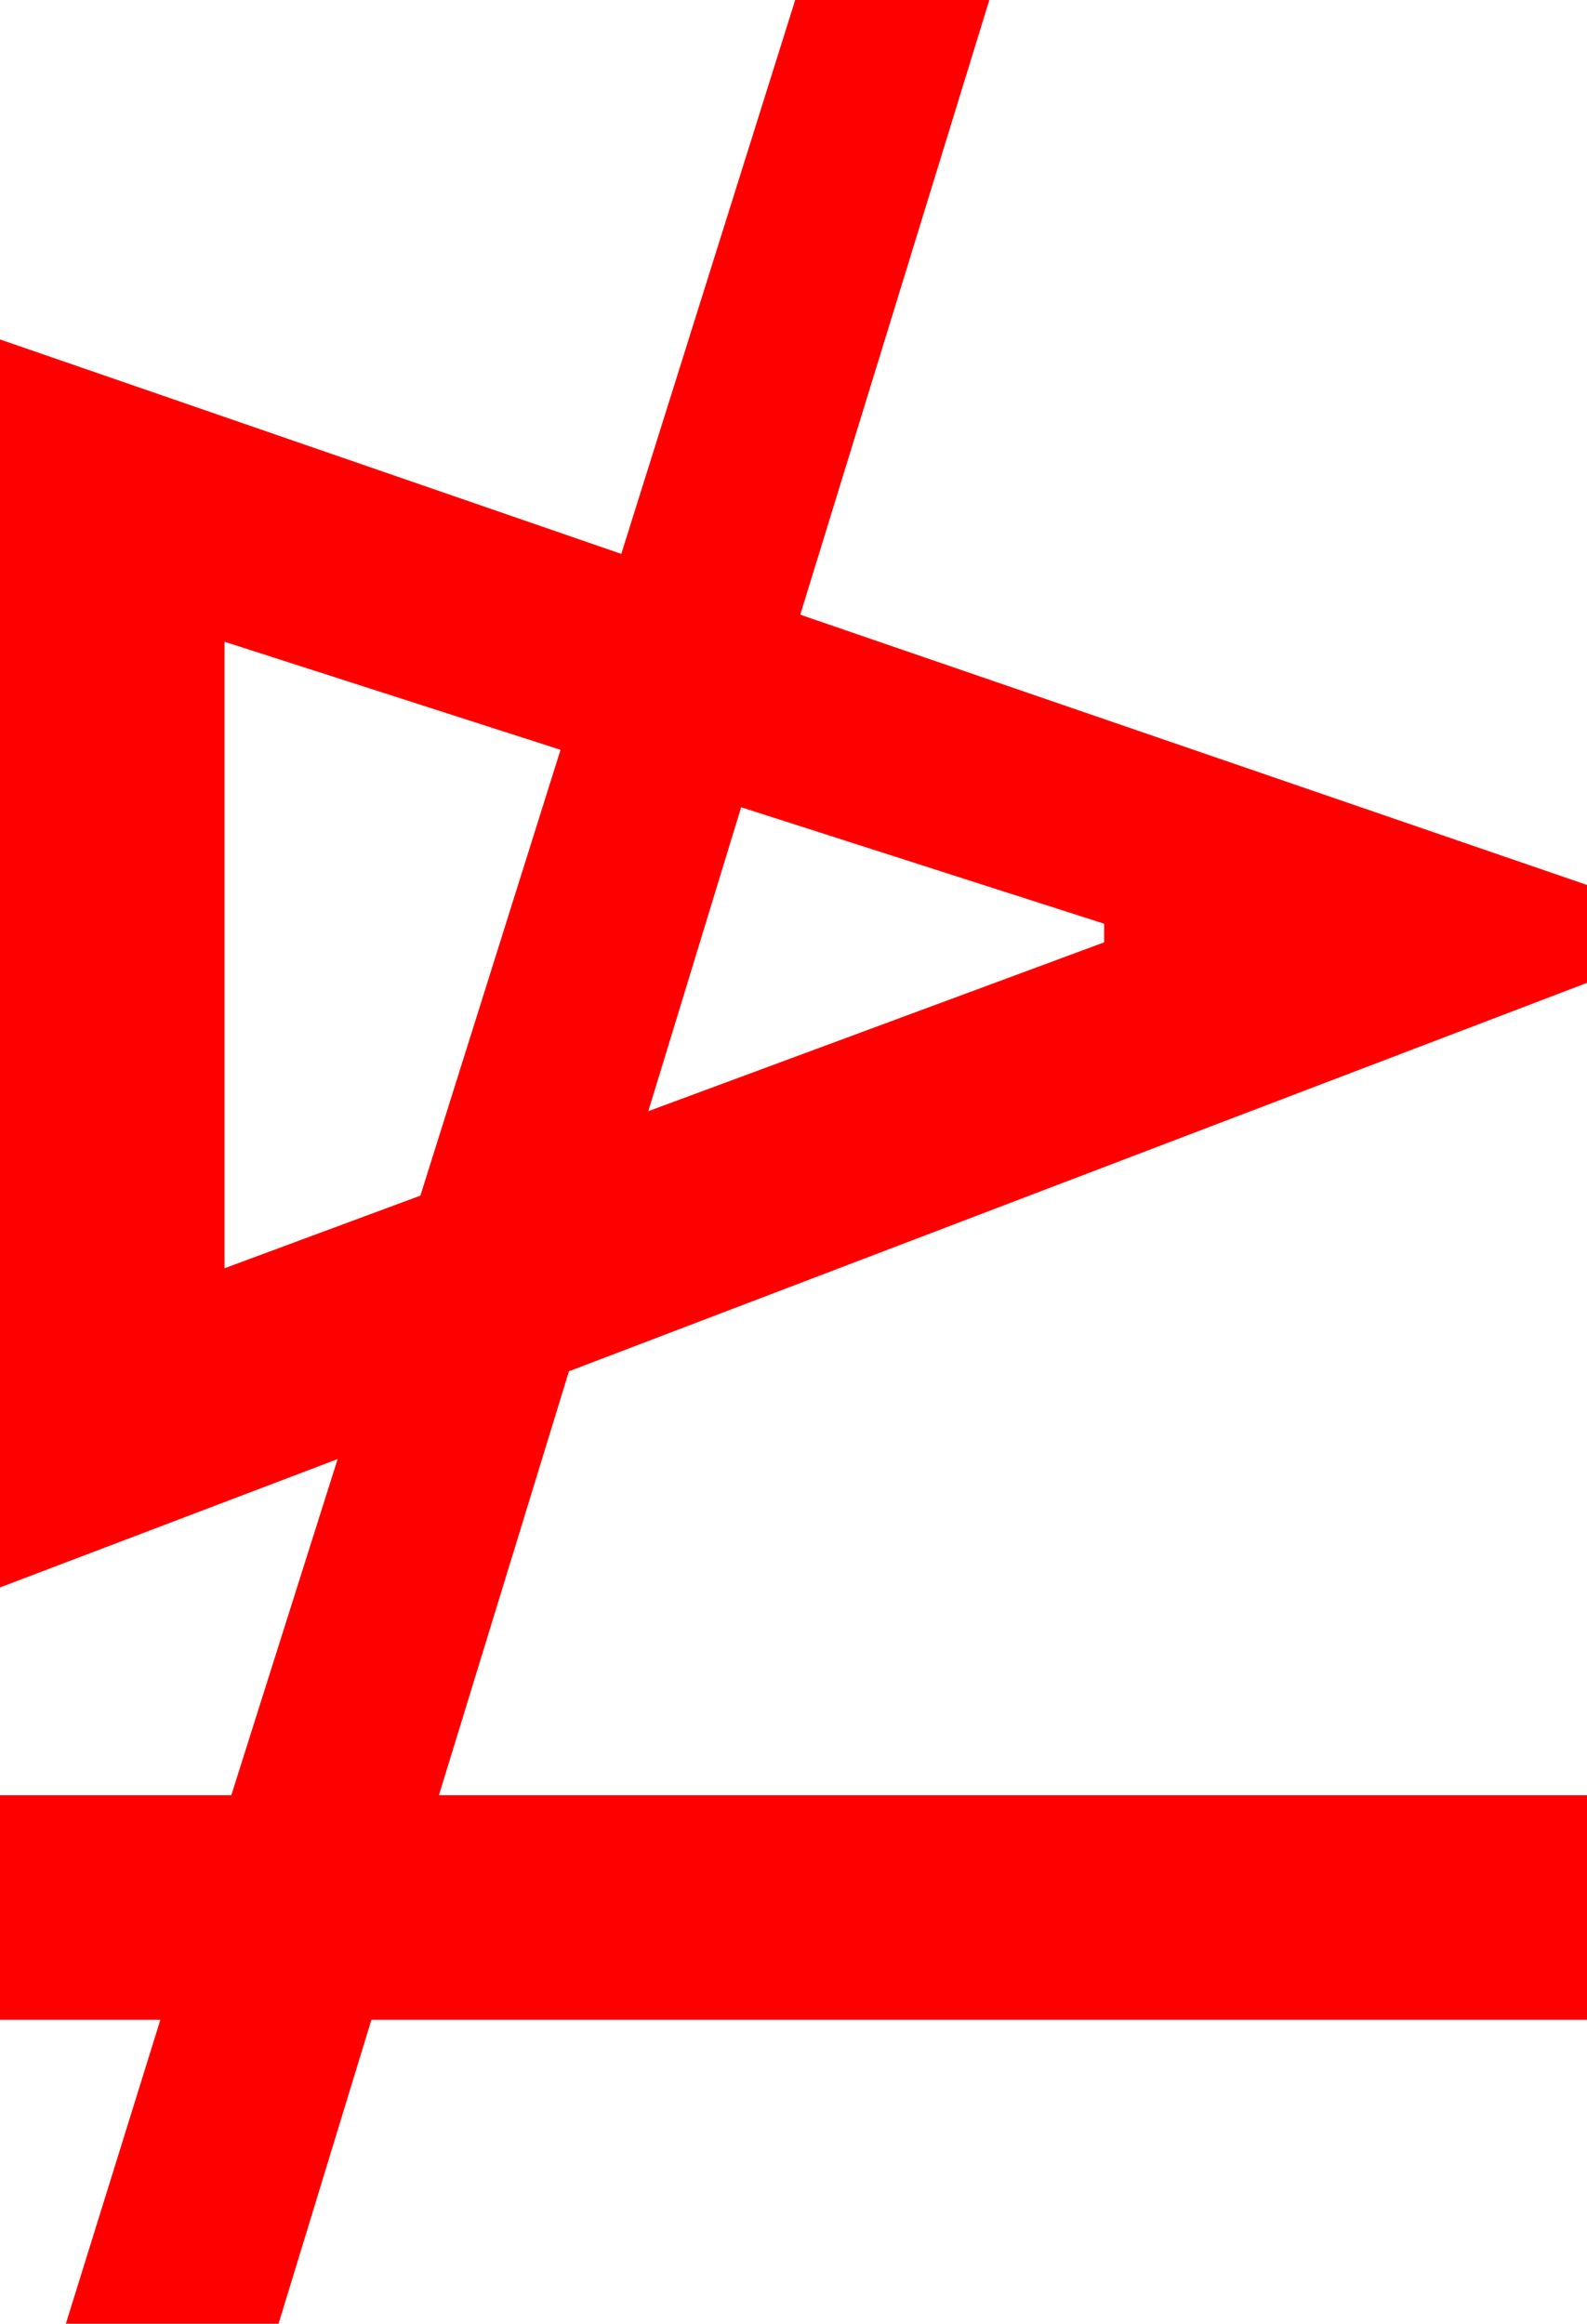 <?xml version="1.0" encoding="utf-8"?>
<!DOCTYPE svg PUBLIC "-//W3C//DTD SVG 1.1//EN" "http://www.w3.org/Graphics/SVG/1.1/DTD/svg11.dtd">
<svg width="27.539" height="40.312" xmlns="http://www.w3.org/2000/svg" xmlns:xlink="http://www.w3.org/1999/xlink" xmlns:xml="http://www.w3.org/XML/1998/namespace" version="1.1">
  <g>
    <g>
      <path style="fill:#FF0000;fill-opacity:1" d="M12.861,14.004L11.25,19.277 19.16,16.348 19.16,16.025 12.861,14.004z M3.896,11.133L3.896,22.002 7.295,20.742 9.727,13.008 3.896,11.133z M13.799,0L17.168,0 13.887,10.664 27.539,15.352 27.539,17.051 9.873,23.789 7.617,31.143 27.539,31.143 27.539,35.039 6.445,35.039 4.834,40.312 1.143,40.312 2.783,35.039 0,35.039 0,31.143 4.014,31.143 5.859,25.312 0,27.539 0,5.889 10.781,9.609 13.799,0z" />
    </g>
  </g>
</svg>